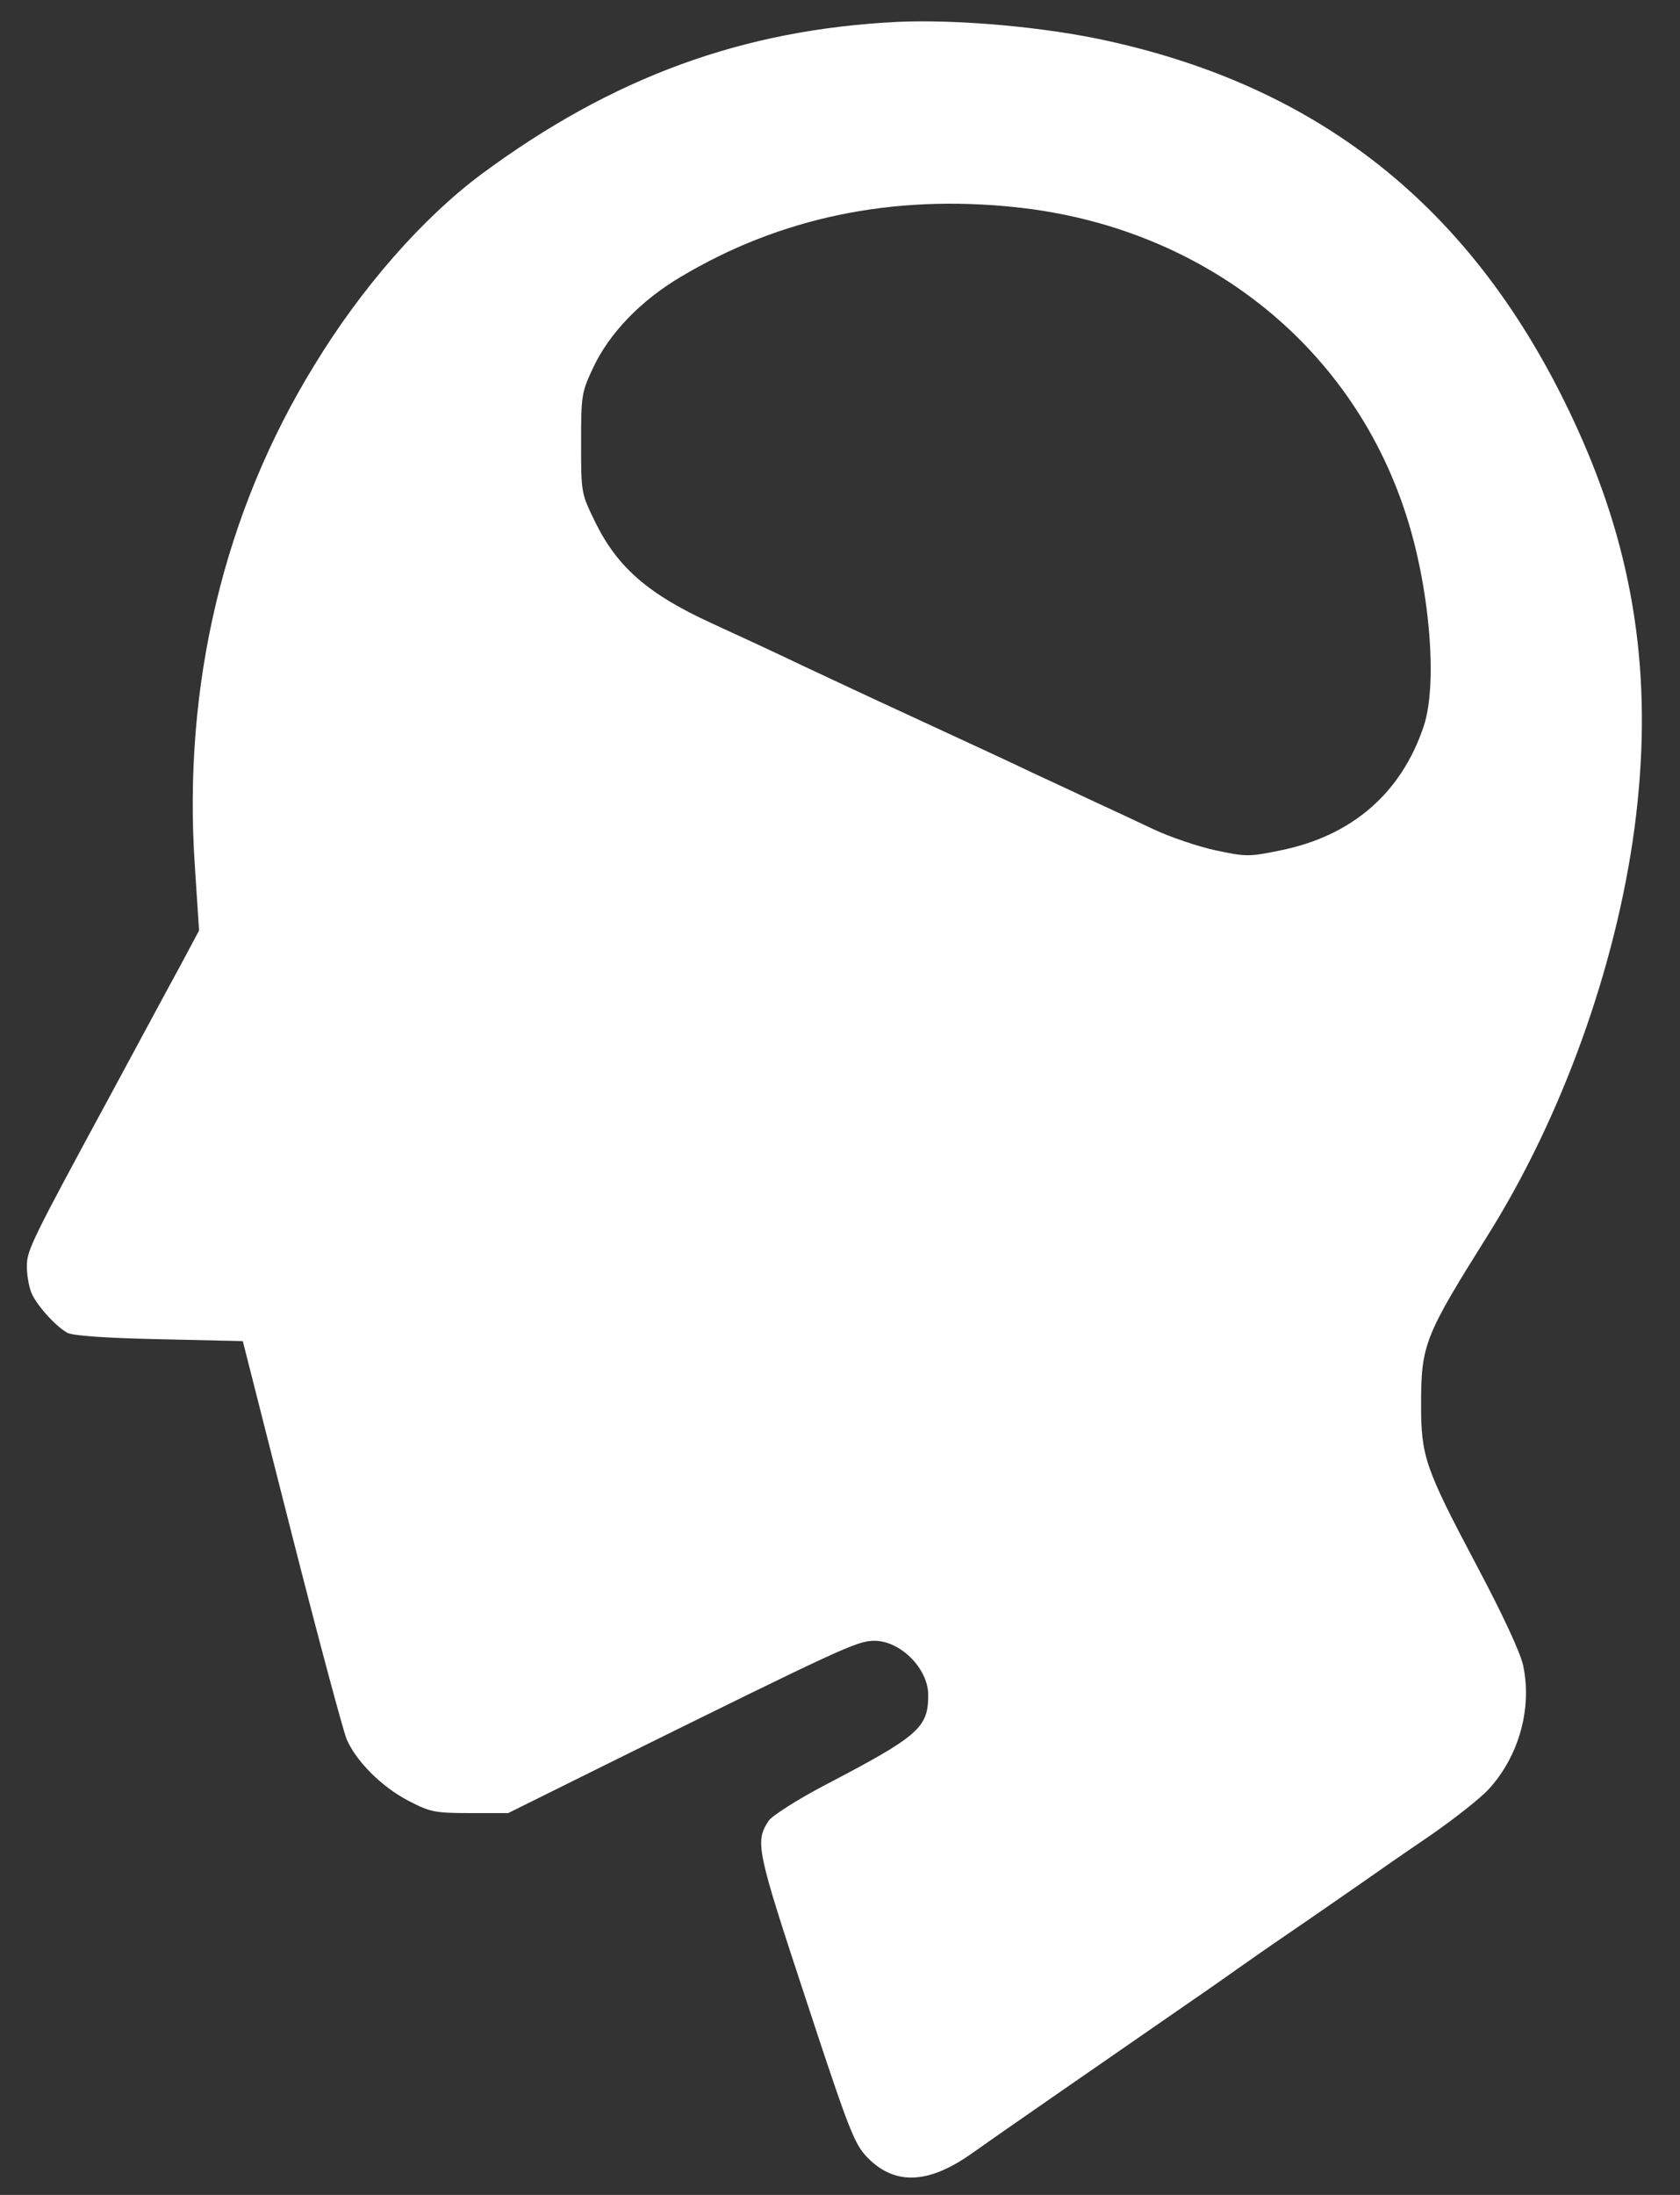 <?xml version="1.0" standalone="no"?>
<!DOCTYPE svg PUBLIC "-//W3C//DTD SVG 20010904//EN"
 "http://www.w3.org/TR/2001/REC-SVG-20010904/DTD/svg10.dtd">
<svg version="1.0" xmlns="http://www.w3.org/2000/svg"
 width="438pt" height="572pt" viewBox="0 0 438 572"
 preserveAspectRatio="xMidYMid meet">

<rect x="0" y="0" width="438" height="572" fill="#333333" stroke="none"/>

<g transform="translate(0,572) scale(0.1,-0.1)"
fill="#fff" stroke="none">
<path d="M2340 5663 c-404 -20 -743 -144 -1085 -397 -153 -114 -312 -295 -435
-497 -236 -383 -344 -834 -312 -1306 l11 -168 -48 -90 c-27 -49 -108 -200
-181 -335 -208 -384 -220 -408 -220 -450 0 -22 5 -51 11 -67 11 -30 62 -88 94
-106 13 -8 99 -14 239 -17 l219 -5 127 -500 c70 -275 135 -517 144 -538 25
-58 93 -125 161 -160 56 -29 67 -32 160 -32 l100 0 260 129 c605 299 648 319
692 320 69 2 143 -72 143 -141 0 -86 -24 -107 -273 -237 -70 -37 -134 -78
-143 -91 -36 -55 -32 -74 97 -465 110 -335 126 -376 158 -410 72 -76 161 -73
276 9 53 38 325 226 565 392 47 32 105 73 129 90 24 17 87 61 140 97 53 36
130 90 171 118 41 29 126 88 188 130 62 43 131 97 153 121 79 86 114 211 90
323 -7 33 -54 134 -121 260 -135 255 -145 284 -145 420 0 156 9 178 174 441
193 308 333 696 382 1058 49 368 7 687 -134 1011 -251 575 -653 914 -1237
1043 -165 37 -395 57 -550 50z m308 -483 c484 -51 872 -355 1016 -796 63 -190
85 -445 48 -556 -58 -174 -186 -286 -373 -324 -83 -17 -90 -17 -170 0 -46 10
-120 35 -164 56 -44 21 -111 52 -150 70 -38 18 -113 53 -165 77 -52 25 -147
69 -210 98 -154 71 -253 117 -385 179 -60 29 -168 79 -240 112 -164 75 -245
145 -303 263 -37 76 -37 76 -37 206 0 126 1 132 32 198 42 89 124 174 227 235
259 155 552 216 874 182z"/>
</g>
</svg>
